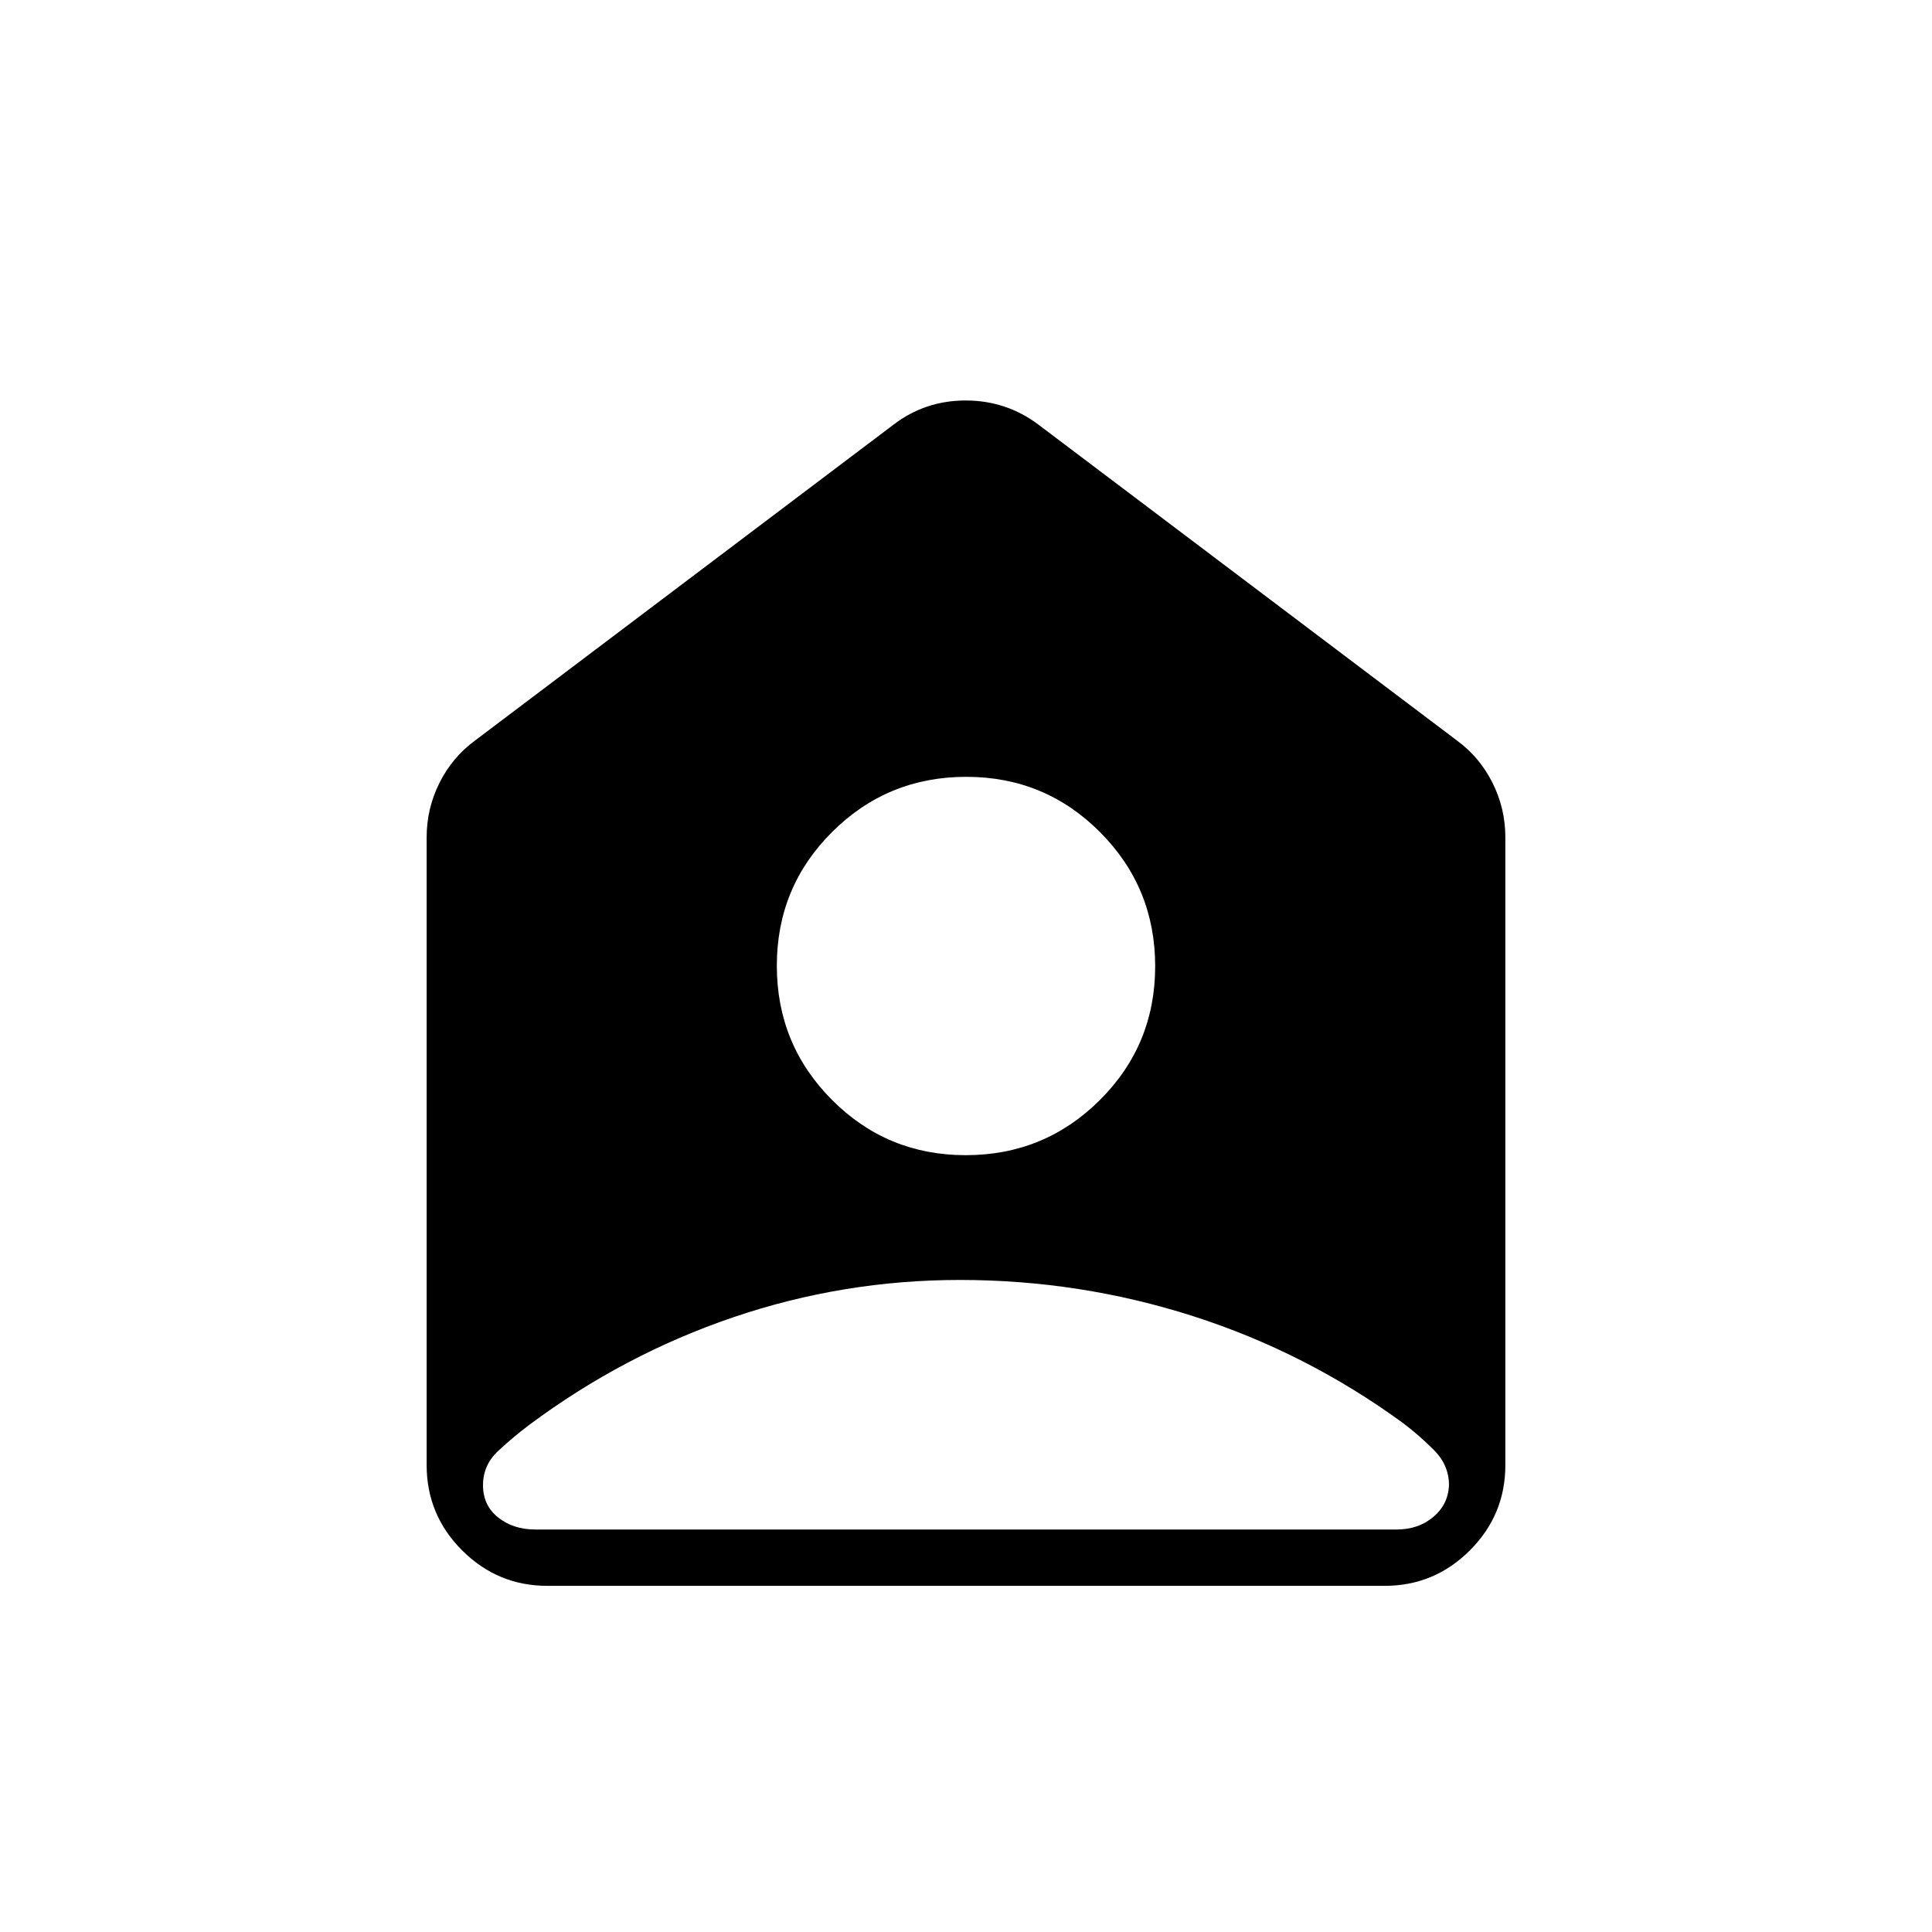 <svg xmlns="http://www.w3.org/2000/svg" height="24" viewBox="0 -960 960 960" width="24"><path d="M479.88-386q39.12 0 66.62-27.38 27.5-27.38 27.5-66.5 0-39.12-27.38-66.62-27.38-27.5-66.5-27.5-39.12 0-66.62 27.38-27.5 27.38-27.5 66.5 0 39.12 27.38 66.62 27.38 27.5 66.5 27.5ZM477-324q-58 0-112.5 18.5T263-252q-8 6-15.5 13t-7.5 17q0 10 7.5 16t18.5 6h428q11 0 18.5-6.5T720-223v1q0-10-7.5-17.5T697-253q-48-35-104.13-53-56.13-18-115.87-18ZM272-172q-24.75 0-42.37-17.63Q212-207.25 212-232v-312q0-14.25 6.38-27 6.37-12.75 17.62-21l208-157q15.68-12 35.84-12Q500-761 516-749l208 157q11.25 8.25 17.63 21 6.37 12.75 6.37 27v312q0 24.75-17.62 42.37Q712.75-172 688-172H272Z"/></svg>